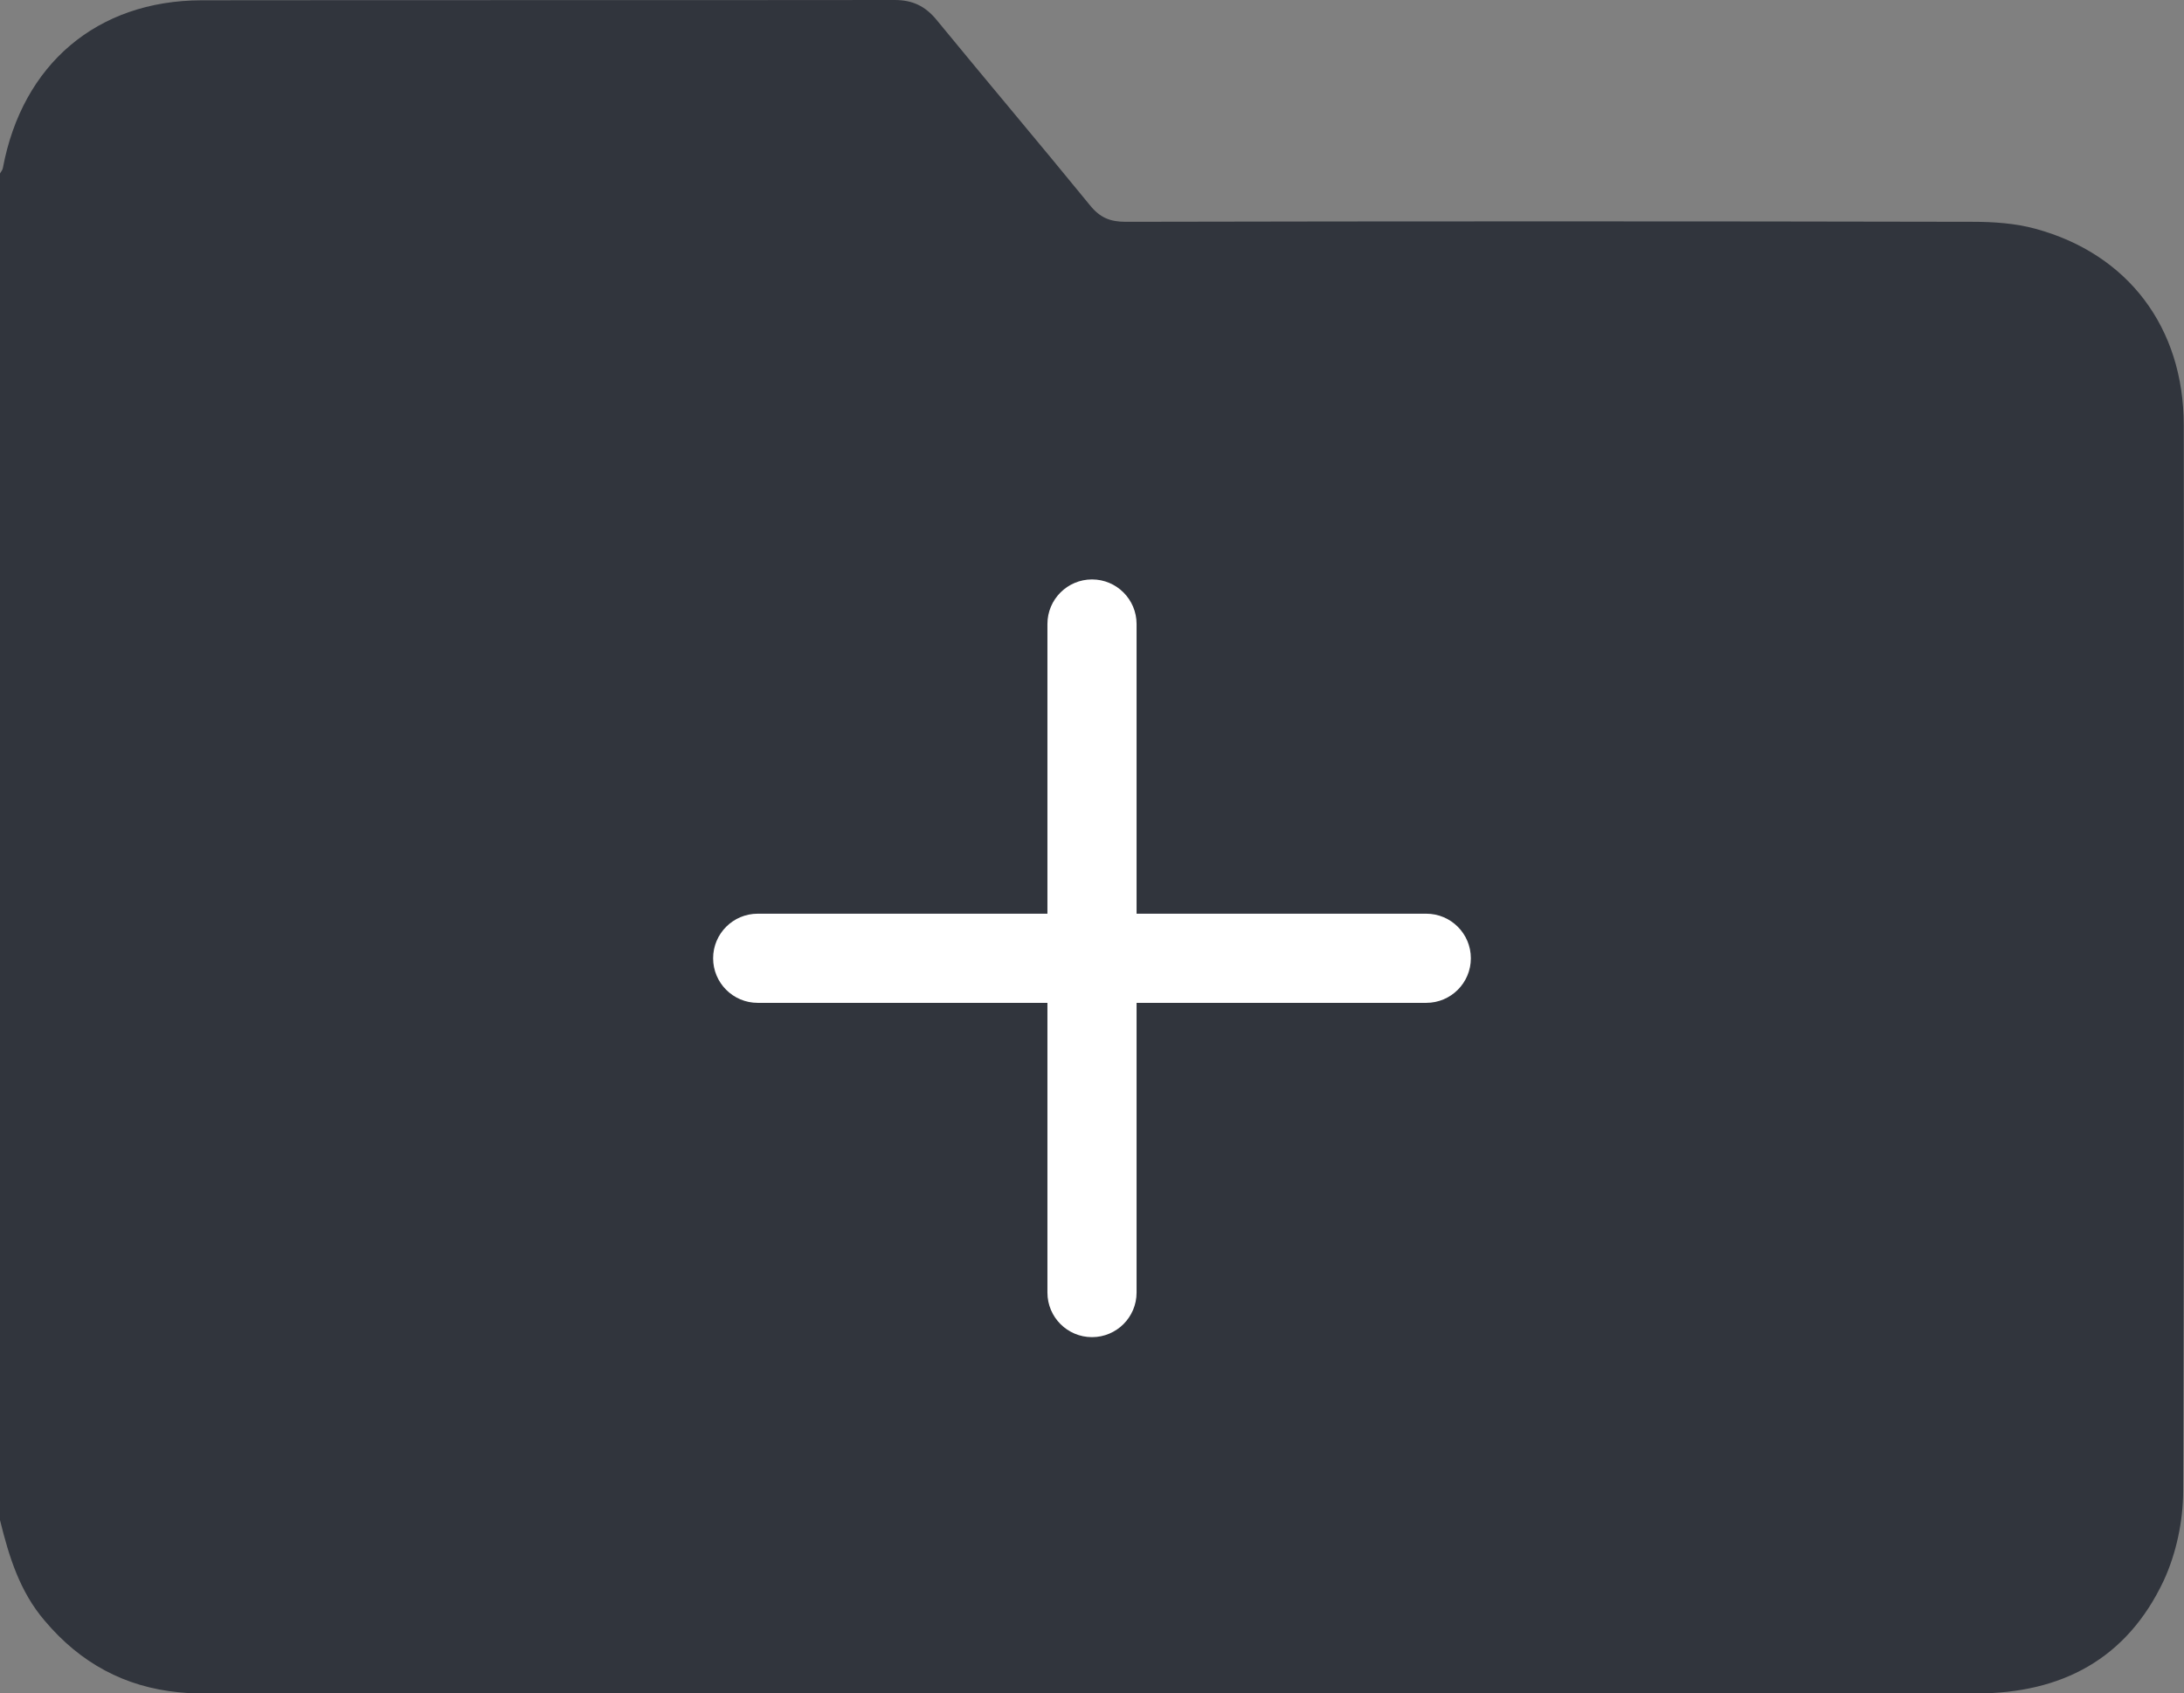 <?xml version="1.0" encoding="UTF-8"?>
<svg id="Layer_1" data-name="Layer 1" xmlns="http://www.w3.org/2000/svg" viewBox="0 0 1000 775.39">
  <rect x="0" y="0" width="1000" height="775.39" fill="#808080" stroke="none"/>
  <defs>
    <style>
      .folderblack-1 {
        fill: #31353d;
      }

      .folderblack-1, .folderblack-2 {
        stroke-width: 0px;
      }

      .folderblack-2 {
        fill: #fff;
      }
    </style>
  </defs>
  <path class="folderblack-1" d="m0,696.07V79.45c.4-.8,1.19-1.61,1.32-2.55C10.19,29.48,44.35.27,92.28.13c105.79-.13,211.57,0,317.36-.13,8.21,0,14.03,2.81,19.2,9.11,23.3,28.41,47,56.41,70.17,84.81,4.63,5.76,9.27,7.64,16.42,7.64,129.22-.27,258.44-.27,387.67,0,9.66,0,19.73.67,28.99,3.22,42.24,11.52,67.79,45.15,67.79,89.91.13,162.66.27,325.46-.27,488.12,0,13.67-3.18,28.54-8.87,40.87-16.95,36.04-46.87,51.72-85.93,51.72H96.39c-4.9,0-9.8,0-14.56-.53-24.76-2.41-45.02-13.4-61.3-32.69-11.52-13.4-16.42-29.48-20.52-46.09Z"/>
  <g>
    <path class="folderblack-2" d="m500,612.26c-11.27,0-20.41-9.14-20.41-20.41v-306.13c0-11.27,9.14-20.41,20.41-20.41s20.41,9.14,20.41,20.41v306.13c0,11.27-9.14,20.41-20.41,20.41Z"/>
    <path class="folderblack-2" d="m653.06,459.19h-306.13c-11.27,0-20.41-9.14-20.41-20.41s9.14-20.41,20.41-20.41h306.13c11.27,0,20.41,9.14,20.41,20.41s-9.14,20.41-20.41,20.41Z"/>
  </g>
</svg>